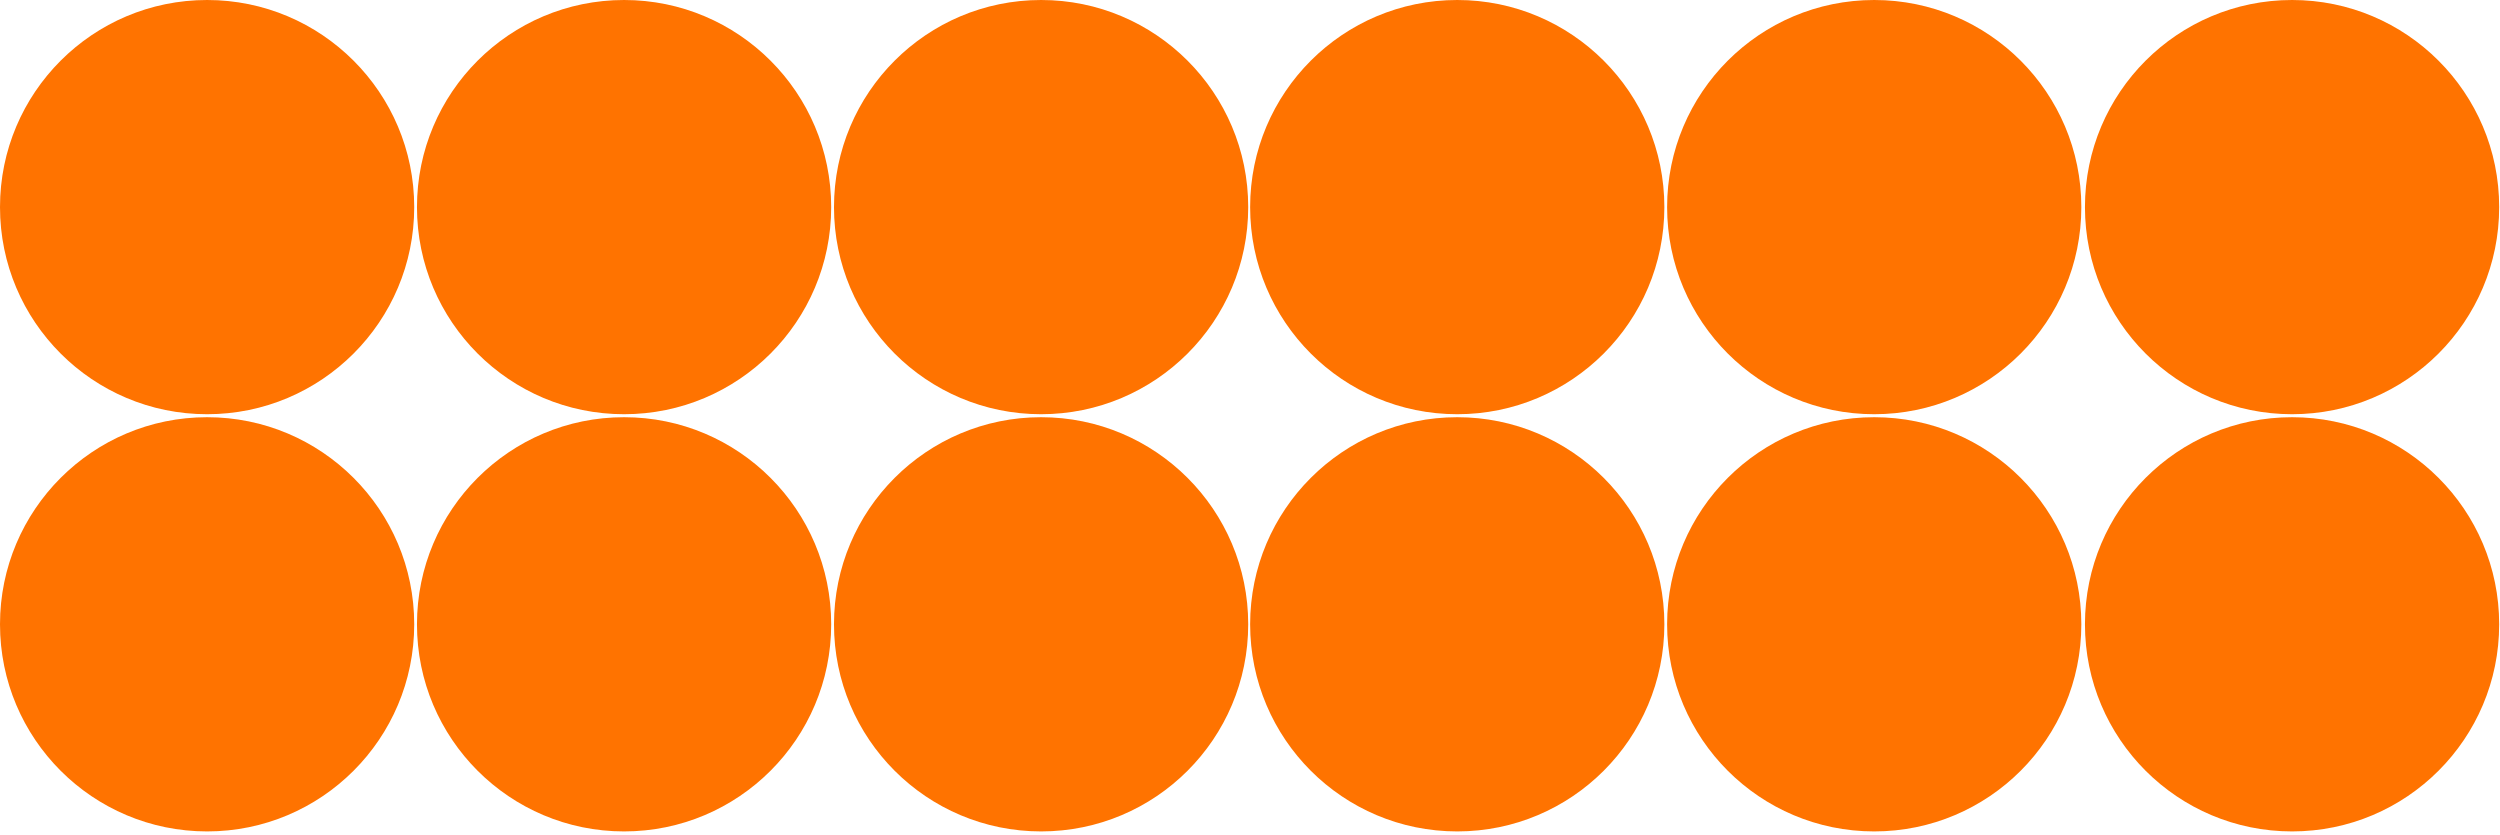 <svg width="545" height="182" viewBox="0 0 545 182" fill="none" xmlns="http://www.w3.org/2000/svg">
<g clipPath="url(#clip0_30_1219)">
<path d="M226.96 90.3C251.896 90.3 272.11 70.086 272.11 45.15C272.11 20.214 251.896 0 226.96 0C202.024 0 181.81 20.214 181.81 45.15C181.81 70.086 202.024 90.3 226.96 90.3Z" fill="#FF7300"/>
<path d="M226.96 181.25C251.896 181.25 272.11 161.036 272.11 136.1C272.11 111.165 251.896 90.95 226.96 90.95C202.024 90.95 181.81 111.165 181.81 136.1C181.81 161.036 202.024 181.25 226.96 181.25Z" fill="#FF7300"/>
<path d="M136.05 90.3C160.986 90.3 181.2 70.086 181.2 45.15C181.2 20.214 160.986 0 136.05 0C111.114 0 90.9 20.214 90.9 45.15C90.9 70.086 111.114 90.3 136.05 90.3Z" fill="#FF7300"/>
<path d="M136.05 181.25C160.986 181.25 181.2 161.036 181.2 136.1C181.2 111.165 160.986 90.95 136.05 90.95C111.114 90.95 90.9 111.165 90.9 136.1C90.9 161.036 111.114 181.25 136.05 181.25Z" fill="#FF7300"/>
<path d="M45.15 90.3C70.086 90.3 90.3 70.086 90.3 45.15C90.3 20.214 70.086 0 45.15 0C20.214 0 0 20.214 0 45.15C0 70.086 20.214 90.3 45.15 90.3Z" fill="#FF7300"/>
<path d="M45.15 181.25C70.086 181.25 90.3 161.036 90.3 136.1C90.3 111.165 70.086 90.95 45.15 90.95C20.214 90.95 0 111.165 0 136.1C0 161.036 20.214 181.25 45.15 181.25Z" fill="#FF7300"/>
<path d="M408.58 90.3C433.516 90.3 453.73 70.086 453.73 45.15C453.73 20.214 433.516 0 408.58 0C383.644 0 363.43 20.214 363.43 45.15C363.43 70.086 383.644 90.3 408.58 90.3Z" fill="#FF7300"/>
<path d="M408.58 181.25C433.516 181.25 453.73 161.036 453.73 136.1C453.73 111.165 433.516 90.95 408.58 90.95C383.644 90.95 363.43 111.165 363.43 136.1C363.43 161.036 383.644 181.25 408.58 181.25Z" fill="#FF7300"/>
<path d="M499.67 90.3C524.606 90.3 544.82 70.086 544.82 45.15C544.82 20.214 524.606 0 499.67 0C474.734 0 454.52 20.214 454.52 45.15C454.52 70.086 474.734 90.3 499.67 90.3Z" fill="#FF7300"/>
<path d="M499.67 181.25C524.606 181.25 544.82 161.036 544.82 136.1C544.82 111.165 524.606 90.95 499.67 90.95C474.734 90.95 454.52 111.165 454.52 136.1C454.52 161.036 474.734 181.25 499.67 181.25Z" fill="#FF7300"/>
<path d="M317.68 90.3C342.616 90.3 362.83 70.086 362.83 45.15C362.83 20.214 342.616 0 317.68 0C292.744 0 272.53 20.214 272.53 45.15C272.53 70.086 292.744 90.3 317.68 90.3Z" fill="#FF7300"/>
<path d="M317.68 181.25C342.616 181.25 362.83 161.036 362.83 136.1C362.83 111.165 342.616 90.95 317.68 90.95C292.744 90.95 272.53 111.165 272.53 136.1C272.53 161.036 292.744 181.25 317.68 181.25Z" fill="#FF7300"/>
</g>
<defs>
<clipPath id="clip0_30_1219">
<rect width="544.82" height="181.24" fill="white"/>
</clipPath>
</defs>
</svg>
